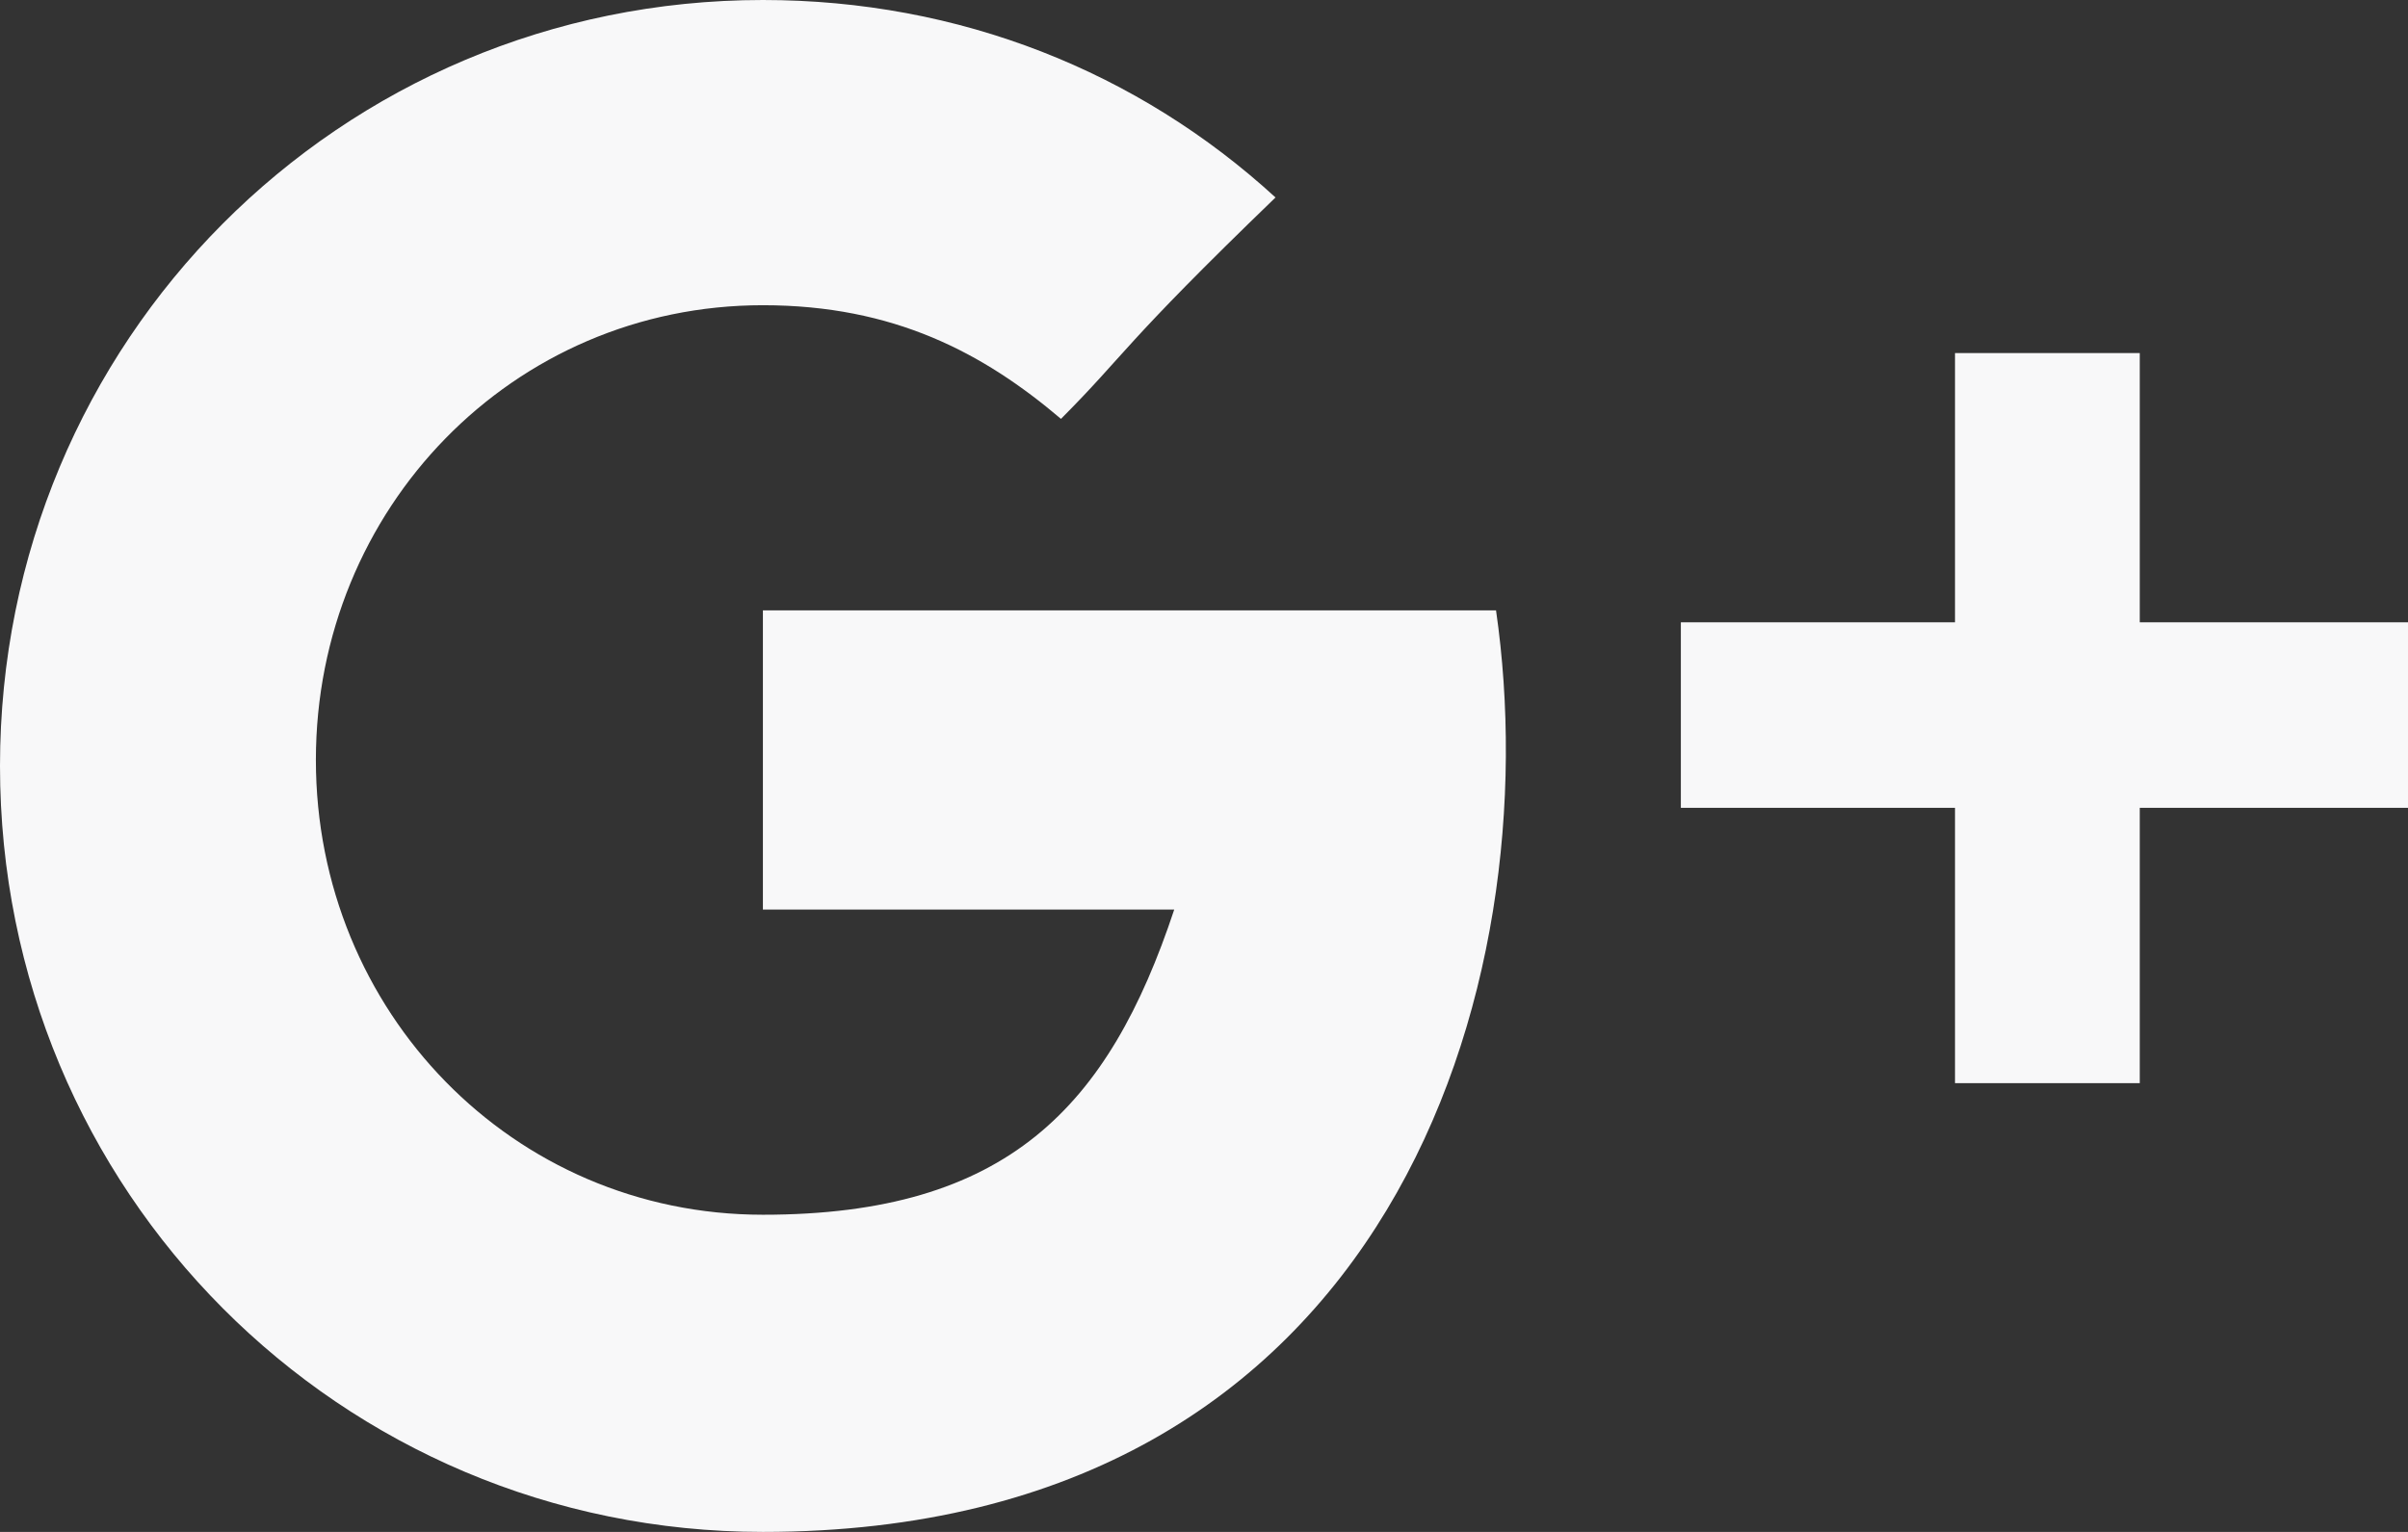 <?xml version="1.0" encoding="UTF-8"?>
<svg width="33px" height="21px" viewBox="0 0 33 21" version="1.1" xmlns="http://www.w3.org/2000/svg" xmlns:xlink="http://www.w3.org/1999/xlink">
    <rect x="0" y="0" width="33" height="21" fill="#333333" stroke="none"/>
    <!-- Generator: Sketch 40.1 (33804) - http://www.bohemiancoding.com/sketch -->
    <title>icon-googleplus</title>
    <desc>Created with Sketch.</desc>
    <defs></defs>
    <g id="ELŐK" stroke="none" stroke-width="1" fill="none" fill-rule="evenodd">
        <g id="B-verzió" transform="translate(-795, -5484)" fill="#F8F8F9">
            <path d="M805.455,5492.285 L805.455,5496.469 L811.092,5496.469 C810.193,5499.176 808.804,5500.652 805.455,5500.652 C802.025,5500.652 799.329,5497.863 799.329,5494.418 C799.329,5490.973 802.025,5488.184 805.455,5488.184 C807.252,5488.184 808.478,5488.84 809.54,5489.742 C810.438,5488.84 810.356,5488.758 812.48,5486.707 C810.601,5484.984 808.151,5484 805.455,5484 C799.656,5484 795,5488.676 795,5494.5 C795,5500.324 799.656,5505 805.455,5505 C814.114,5505 816.238,5497.453 815.502,5492.367 L805.455,5492.367 L805.455,5492.285 Z M824.324,5492.531 L824.324,5488.84 L821.792,5488.84 L821.792,5492.531 L818.035,5492.531 L818.035,5495.074 L821.792,5495.074 L821.792,5498.848 L824.324,5498.848 L824.324,5495.074 L828,5495.074 L828,5492.531 L824.324,5492.531 Z" id="icon-googleplus"></path>
        </g>
    </g>
</svg>